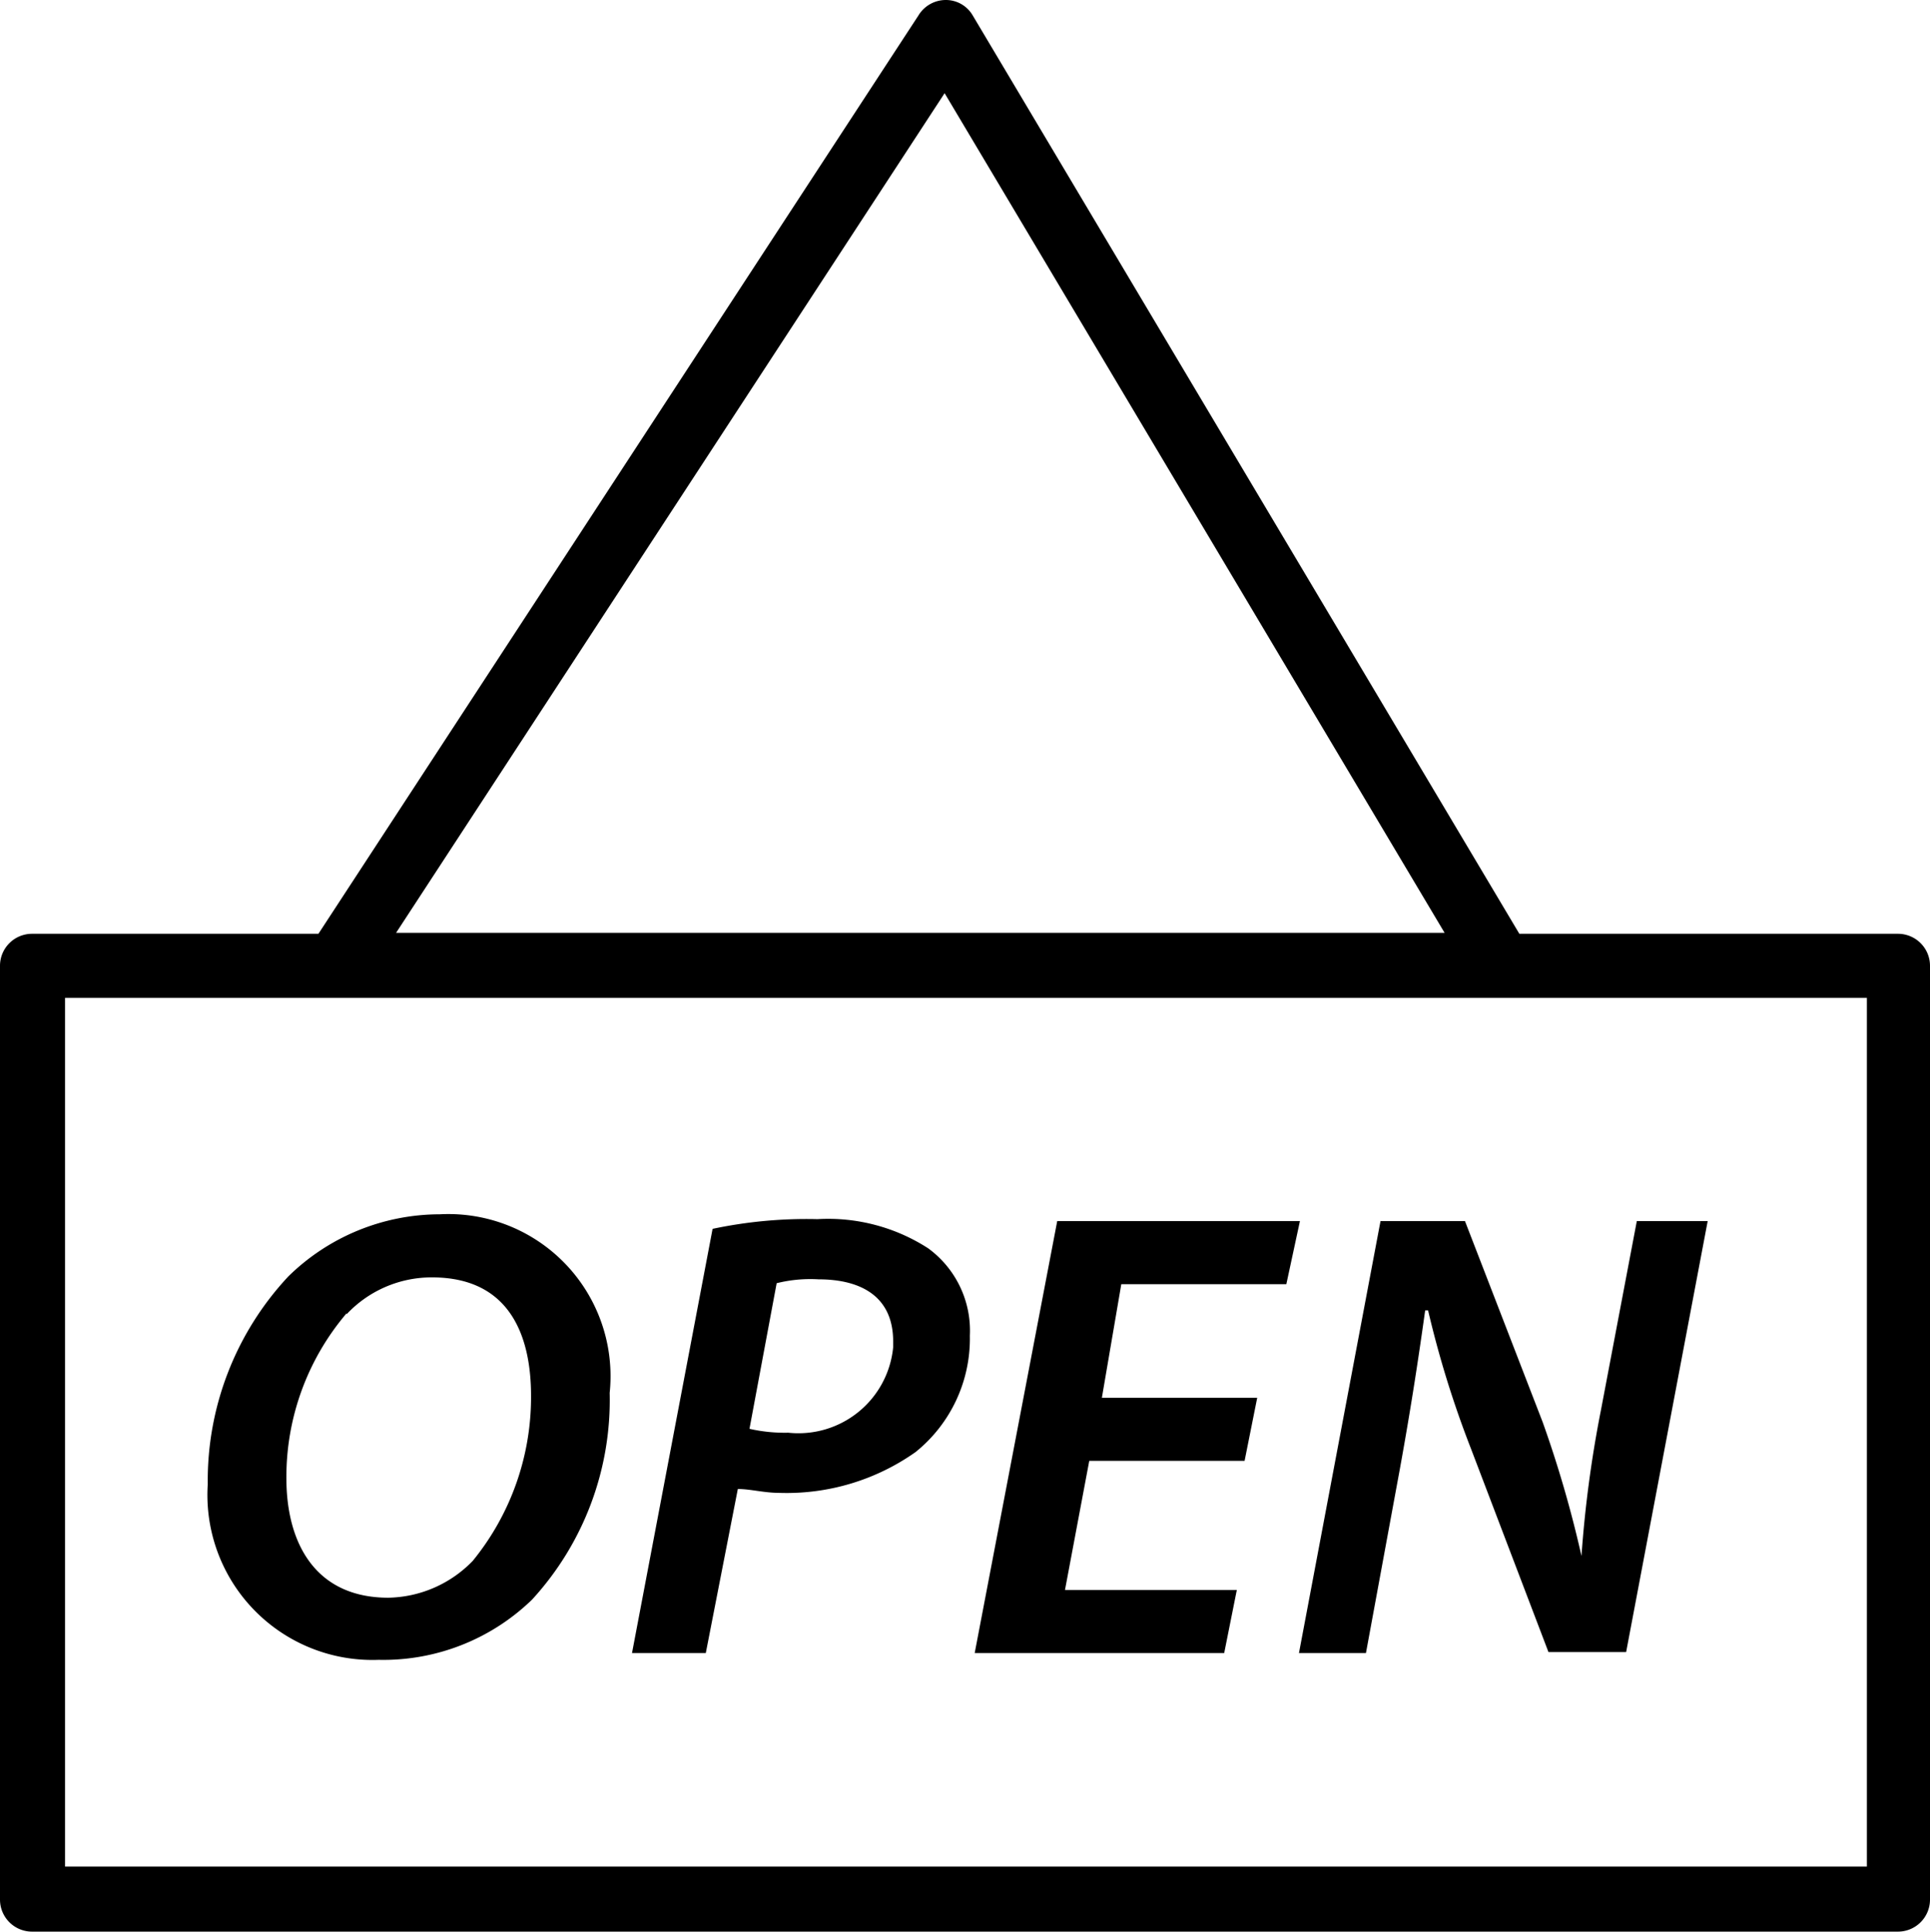 <svg xmlns="http://www.w3.org/2000/svg" viewBox="0 0 19.88 19.9">
  <path d="M19.55 9.62h-3.9L10.02.16A.32.32 0 0 0 9.74 0a.33.33 0 0 0-.28.16L3.28 9.62H.33a.33.33 0 0 0-.33.33v9.62a.33.33 0 0 0 .33.33h19.22a.33.33 0 0 0 .33-.33V9.95a.33.33 0 0 0-.33-.33zM9.73.96l5.15 8.65H4.08zm9.5 18.27H.67v-8.95h18.56zM3.9 17.1a2.2 2.2 0 0 0 1.58-.62 3.04 3.04 0 0 0 .8-2.13 1.67 1.67 0 0 0-1.75-1.84 2.23 2.23 0 0 0-1.56.64 3.08 3.08 0 0 0-.83 2.14A1.7 1.7 0 0 0 3.9 17.1zm-.33-3.56a1.2 1.2 0 0 1 .88-.38c.82 0 1.02.63 1.02 1.22a2.67 2.67 0 0 1-.6 1.7 1.24 1.24 0 0 1-.87.38c-.75 0-1.05-.56-1.05-1.23a2.6 2.6 0 0 1 .62-1.7zm4.03 1.8c.13 0 .27.04.43.04a2.3 2.3 0 0 0 1.4-.42 1.5 1.5 0 0 0 .56-1.2 1.05 1.05 0 0 0-.43-.9 1.9 1.9 0 0 0-1.14-.3 4.67 4.67 0 0 0-1.08.1l-.83 4.37h.76zm.4-2.12a1.43 1.43 0 0 1 .43-.04c.43 0 .77.17.77.64v.06a.98.98 0 0 1-1.08.88 1.64 1.64 0 0 1-.4-.04zm4.77 3.16h-1.8l.25-1.33h1.6l.13-.65h-1.6l.2-1.17h1.7l.14-.65h-2.5l-.85 4.45h2.57l.13-.65zm1.3.65l.35-1.9c.12-.66.2-1.2.26-1.63h.03a10.46 10.46 0 0 0 .44 1.42l.8 2.1h.8l.84-4.44h-.73l-.37 1.95a12.15 12.15 0 0 0-.2 1.5 11.82 11.82 0 0 0-.4-1.38l-.8-2.07h-.87l-.84 4.45z"/>
</svg>
